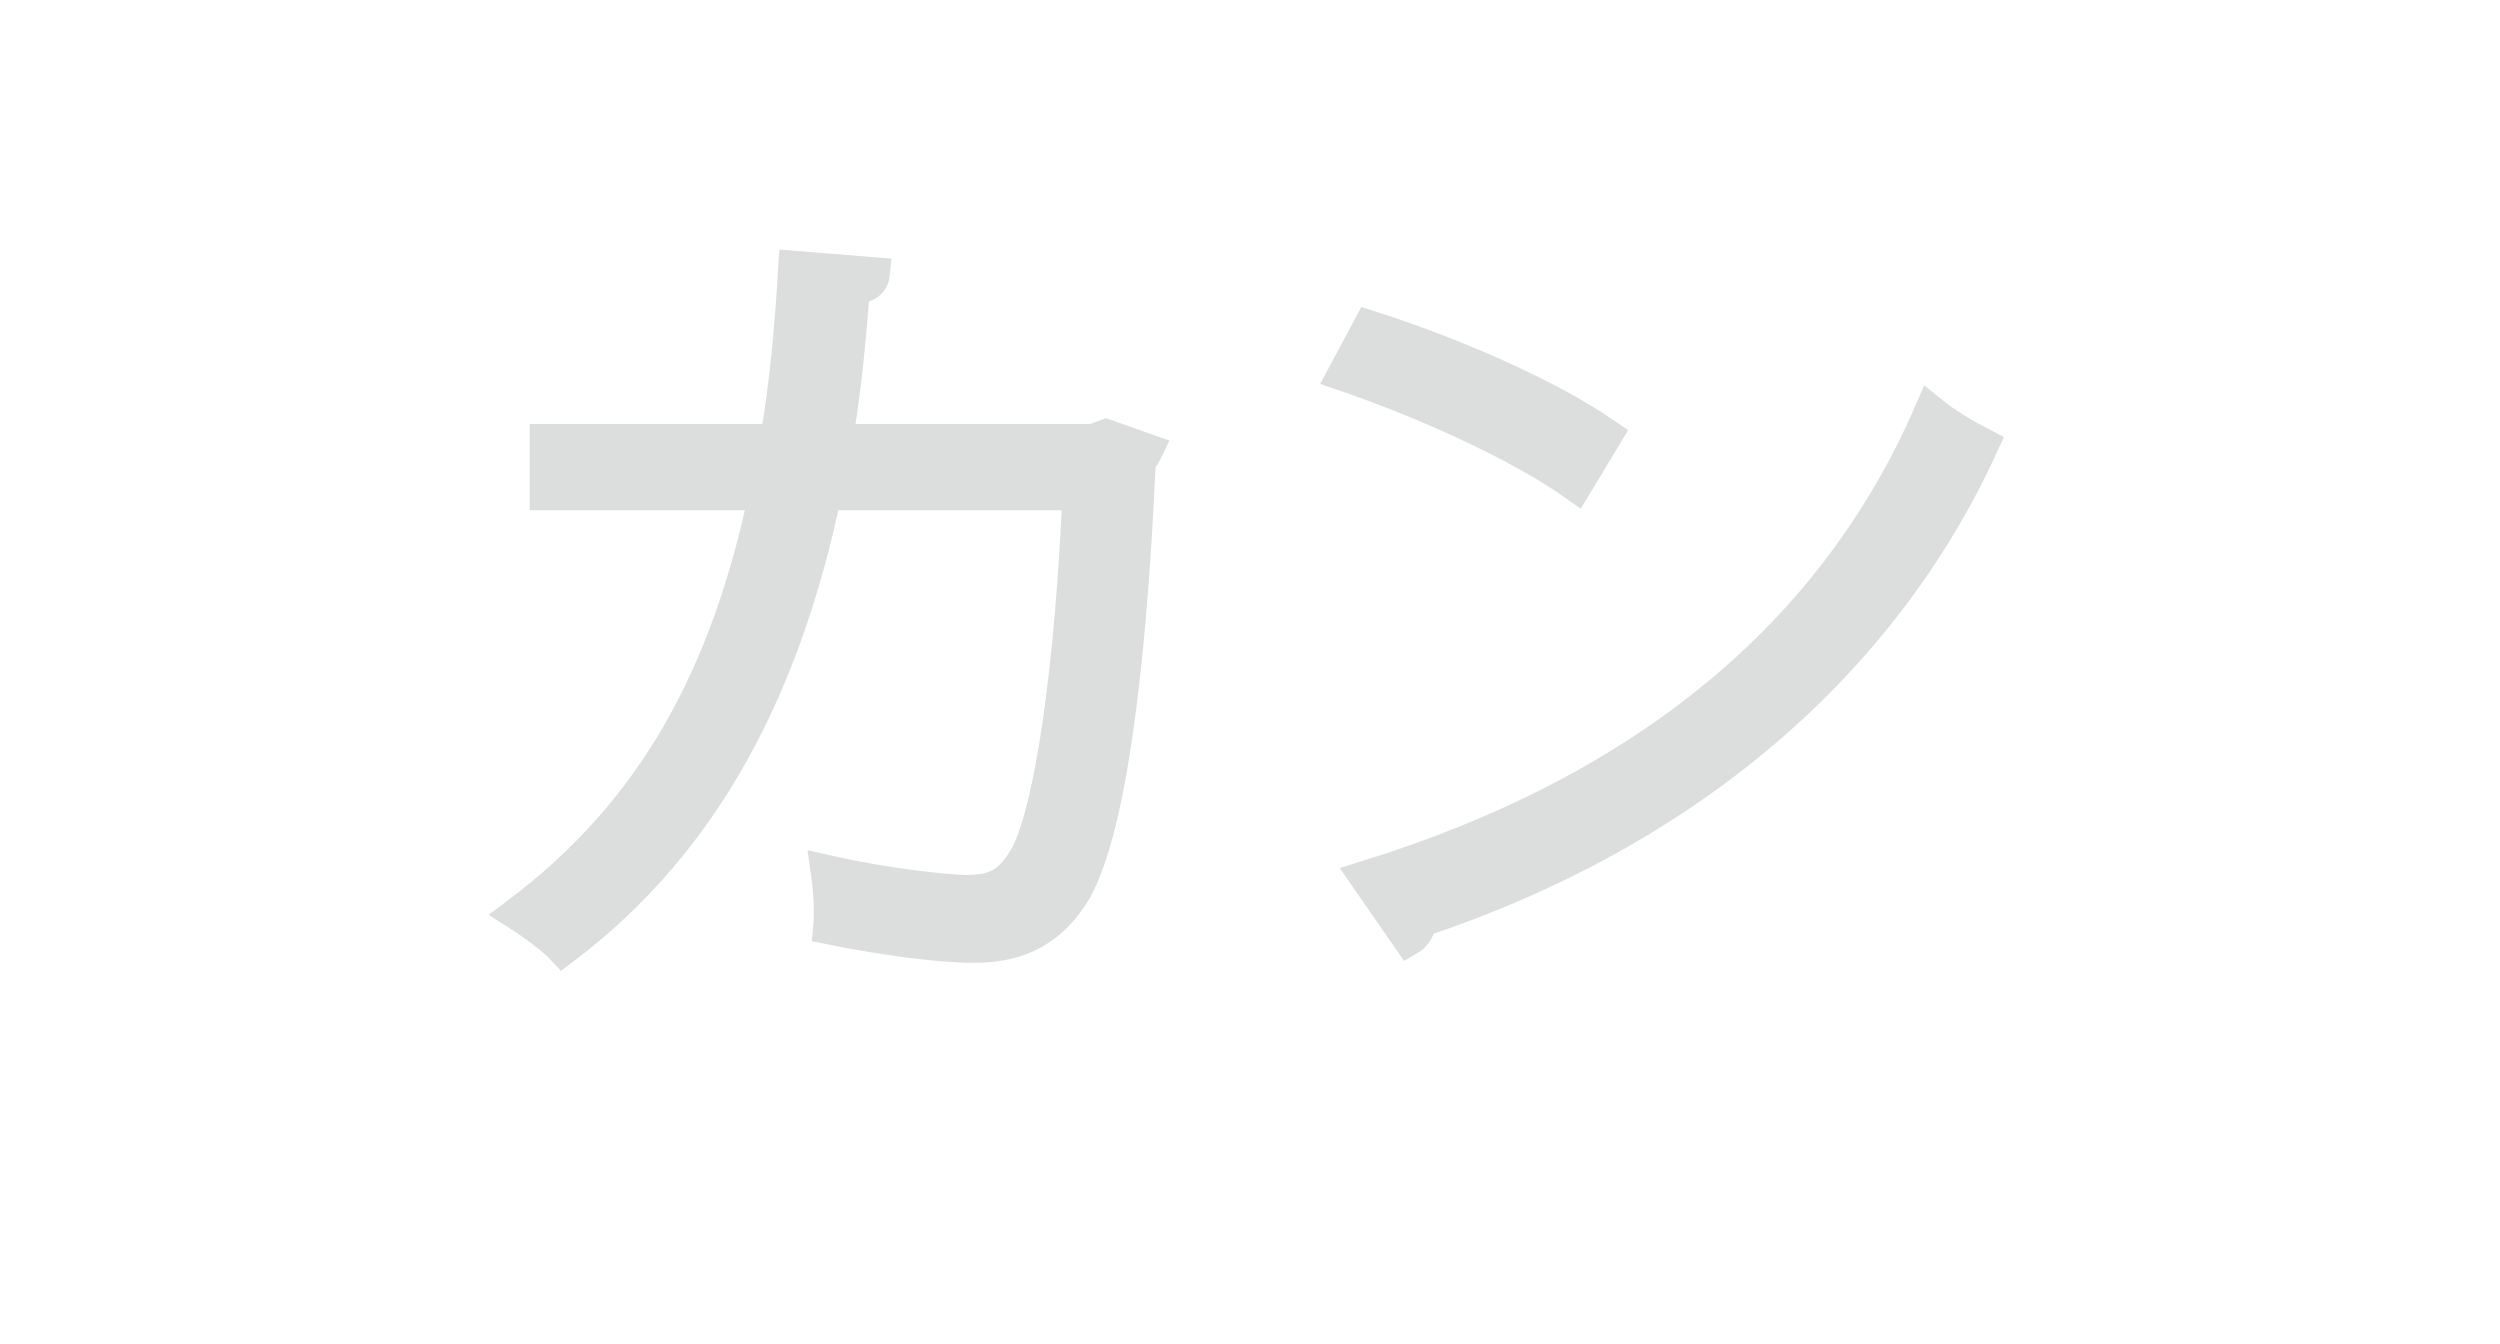 <?xml version="1.0" encoding="utf-8"?>
<!-- Generator: Adobe Illustrator 16.0.0, SVG Export Plug-In . SVG Version: 6.00 Build 0)  -->
<!DOCTYPE svg PUBLIC "-//W3C//DTD SVG 1.1//EN" "http://www.w3.org/Graphics/SVG/1.1/DTD/svg11.dtd">
<svg version="1.1" id="レイヤー_1" xmlns="http://www.w3.org/2000/svg" xmlns:xlink="http://www.w3.org/1999/xlink" x="0px"
	 y="0px" width="56.693px" height="30.47px" viewBox="0 0 56.693 30.47" enable-background="new 0 0 56.693 30.47"
	 xml:space="preserve">
<g>
	<path fill="#DCDDDD" stroke="#DCDDDD" stroke-width="0.75" d="M25.999,10.205c-0.035,0.072-0.071,0.162-0.162,0.234
		c-0.233,5.186-0.738,8.444-1.44,9.723c-0.72,1.243-1.764,1.296-2.358,1.296c-0.702,0-1.98-0.162-3.223-0.414
		c0.036-0.36,0-0.9-0.055-1.278c1.351,0.306,2.737,0.45,3.151,0.45c0.648,0,1.009-0.162,1.387-0.846
		c0.54-1.098,0.99-4.124,1.17-8.174h-5.762c-0.9,4.303-2.683,7.868-5.941,10.317c-0.216-0.234-0.685-0.576-1.026-0.792
		c3.115-2.34,4.753-5.419,5.617-9.524h-4.969V9.989h5.221c0.217-1.278,0.324-2.431,0.415-3.925l1.782,0.144
		c-0.019,0.198-0.18,0.306-0.45,0.324c-0.108,1.314-0.198,2.305-0.396,3.457h5.834l0.288-0.108L25.999,10.205z"/>
	<path fill="#DCDDDD" stroke="#DCDDDD" stroke-width="0.75" d="M31.054,7.414c1.872,0.594,4.033,1.53,5.365,2.449l-0.684,1.134
		c-1.297-0.918-3.422-1.873-5.258-2.503L31.054,7.414z M30.981,19.892c6.392-1.98,10.642-5.563,12.802-10.551
		c0.378,0.306,0.792,0.54,1.171,0.738c-2.251,4.934-6.645,8.769-12.748,10.803c-0.019,0.162-0.126,0.342-0.252,0.414L30.981,19.892z
		"/>
</g>
</svg>
